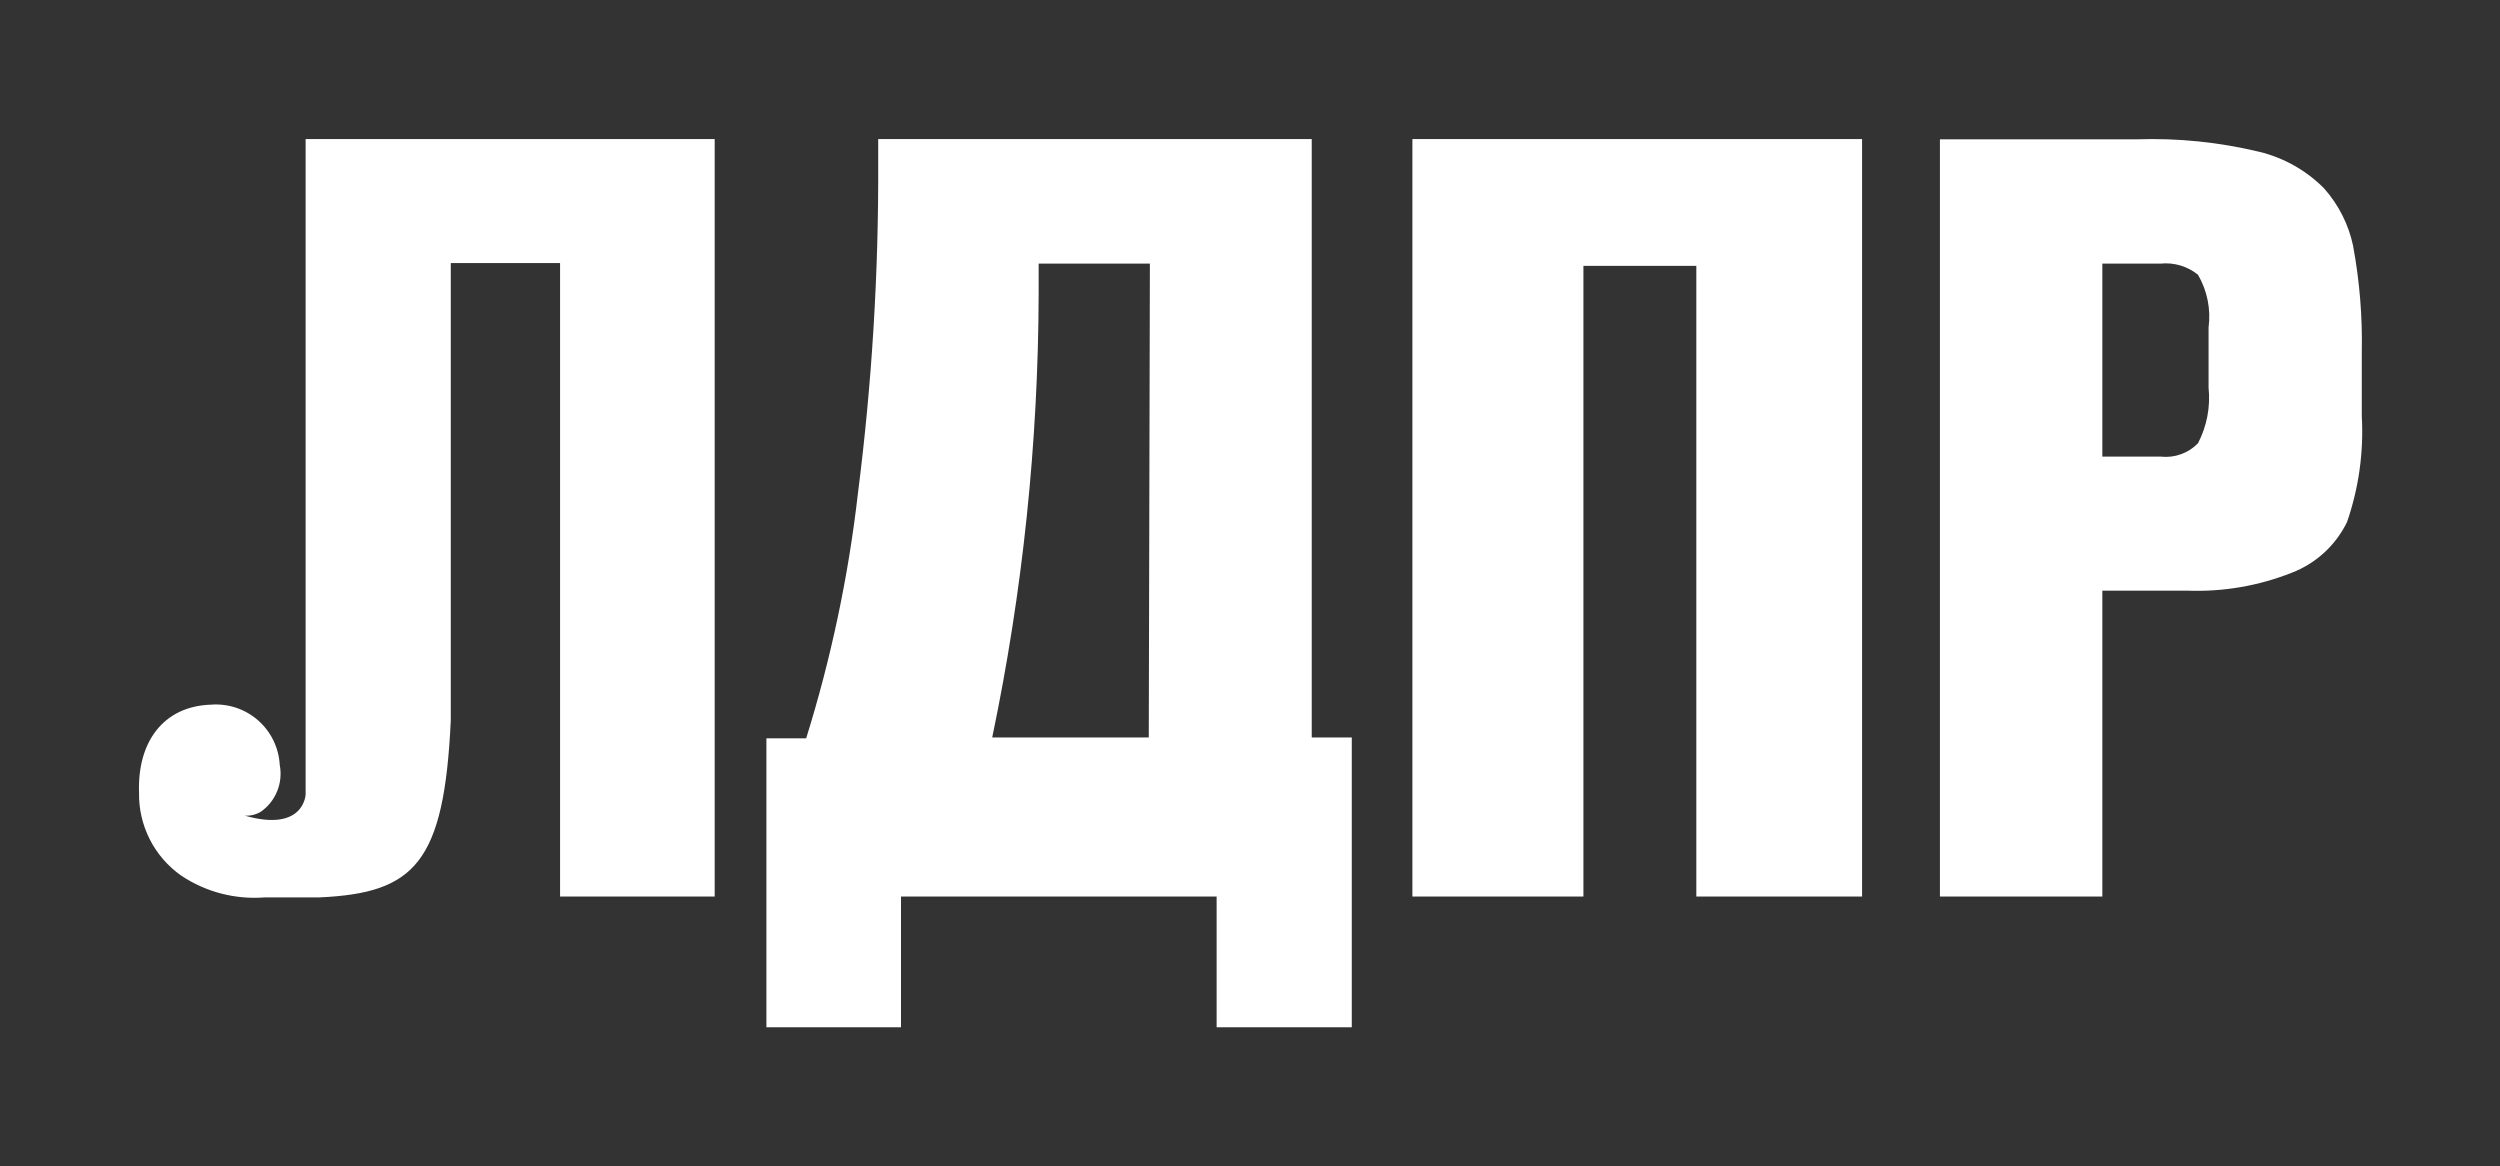 <svg xmlns="http://www.w3.org/2000/svg" xmlns:xlink="http://www.w3.org/1999/xlink" viewBox="0 0 89.9 41.93"><rect x="0" y="0" width="89.9" height="41.93" fill="#333333" stroke="none"/><defs><clipPath id="a" transform="translate(-10.06 -58.06)"><path d="M18.86,87.39a1,1,0,0,0,.58-.14,1.67,1.67,0,0,0,.68-1.68,2.3,2.3,0,0,0-2.48-2.17c-1.73.06-2.64,1.37-2.58,3.15a3.57,3.57,0,0,0,1.52,3,4.74,4.74,0,0,0,3,.78H20c.86,0,1,0,1.56,0,3.41-.16,4.47-1.23,4.71-6.36V67.52H30.2V90.3h5.56V63.06H21.05V86.63S21,88,18.86,87.39" style="fill:none;clip-rule:evenodd"/></clipPath><clipPath id="b" transform="translate(-10.06 -58.06)"><rect width="375" height="667" style="fill:none"/></clipPath><clipPath id="c" transform="translate(-10.06 -58.06)"><path d="M51.37,84.58H45.74a79.05,79.05,0,0,0,1.67-15.94v-1.1h4Zm5.86-21.52H41.64v.82a90.76,90.76,0,0,1-.73,11.93,47.92,47.92,0,0,1-1.86,8.8H37.62V95h4.84V90.3H53.81V95h4.86V84.58H57.23Z" style="fill:none;clip-rule:evenodd"/></clipPath><clipPath id="e" transform="translate(-10.06 -58.06)"><polyline points="60.85 90.3 67 90.3 67 67.62 71.06 67.62 71.06 90.3 77.02 90.3 77.02 63.06 60.85 63.06 60.85 90.3" style="fill:none;clip-rule:evenodd"/></clipPath><clipPath id="g" transform="translate(-10.06 -58.06)"><path d="M89.48,72a3.54,3.54,0,0,1-.38,2,1.62,1.62,0,0,1-1.34.48l-2.1,0V67.54h2.09a1.84,1.84,0,0,1,1.35.4,3,3,0,0,1,.38,1.9Zm5.2-5.09a4.52,4.52,0,0,0-1.05-2.08,4.92,4.92,0,0,0-2.32-1.31,16.49,16.49,0,0,0-4.41-.45H79.82V90.3h5.84v-11h3.07a9.22,9.22,0,0,0,3.73-.64,3.67,3.67,0,0,0,2-1.83,9.94,9.94,0,0,0,.53-3.8V70.7A18.74,18.74,0,0,0,94.68,66.92Z" style="fill:none;clip-rule:evenodd"/></clipPath></defs><title>Asset 1ldpr</title><g style="clip-path:url(#a)"><g style="clip-path:url(#b)"><rect width="30.7" height="37.25" style="fill:#fff"/></g></g><g style="clip-path:url(#c)"><g style="clip-path:url(#b)"><rect x="22.56" width="31.04" height="41.93" style="fill:#fff"/></g></g><g style="clip-path:url(#e)"><g style="clip-path:url(#b)"><rect x="45.79" width="26.17" height="37.24" style="fill:#fff"/></g></g><g style="clip-path:url(#g)"><g style="clip-path:url(#b)"><rect x="64.76" y="0.02" width="25.14" height="37.22" style="fill:#fff"/></g></g></svg>